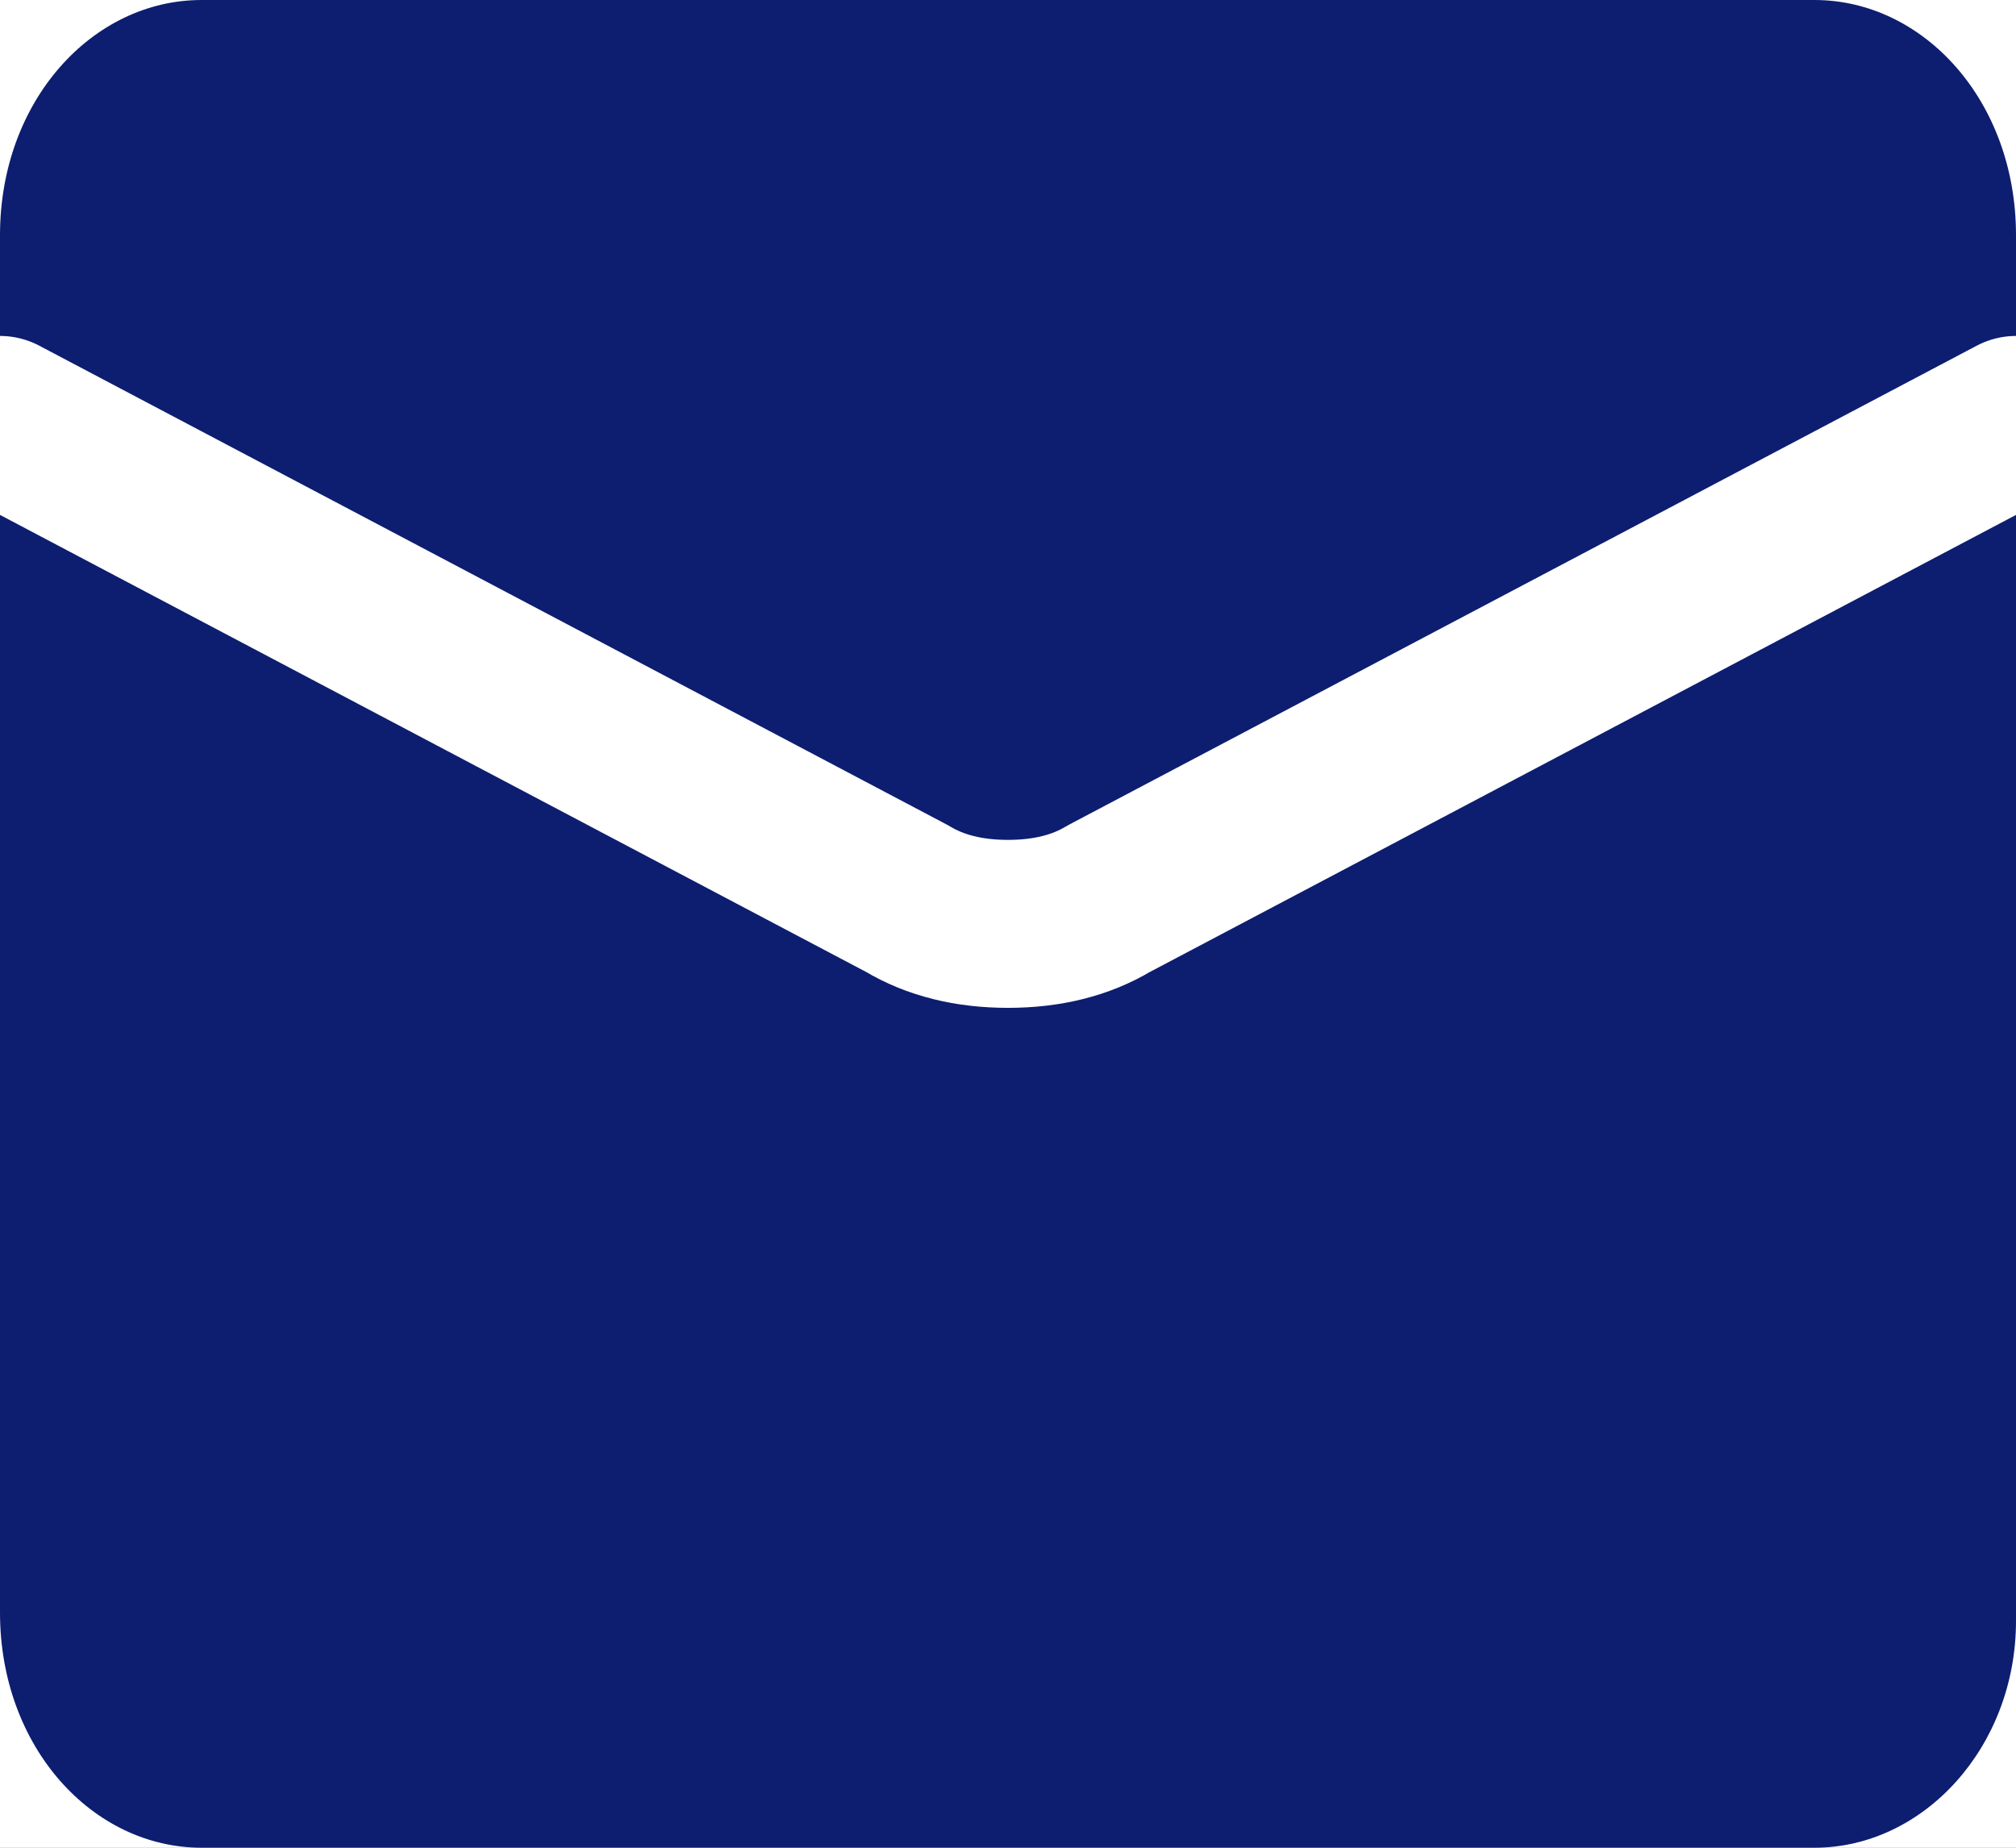 <svg version="1.2" xmlns="http://www.w3.org/2000/svg" viewBox="0 0 24 22" width="24" height="22"><rect x="0" y="0" width="24" height="22" fill="#808080" stroke="none"/><defs><clipPath clipPathUnits="userSpaceOnUse" id="cp1"><path d="m0-1h24v24h-24z"/></clipPath></defs><style>.a{fill:#fff}.b{fill:#0d1e70}.c{fill:none;stroke:#fff;stroke-linecap:round;stroke-linejoin:round;stroke-width:2}</style><g clip-path="url(#cp1)"><path class="a" d="m0-1h24v24h-24z"/><path class="b" d="m21.6 0h-19.2c-1.3 0-2.4 1.2-2.4 2.8v16.4c0 1.6 1.1 2.8 2.4 2.8h19.2c1.3 0 2.4-1.2 2.4-2.7v-16.5c0-1.6-1.1-2.8-2.4-2.8z"/><path class="c" d="m24 5l-10.8 5.7q-0.5 0.3-1.2 0.3-0.7 0-1.2-0.3l-10.8-5.7"/></g></svg>